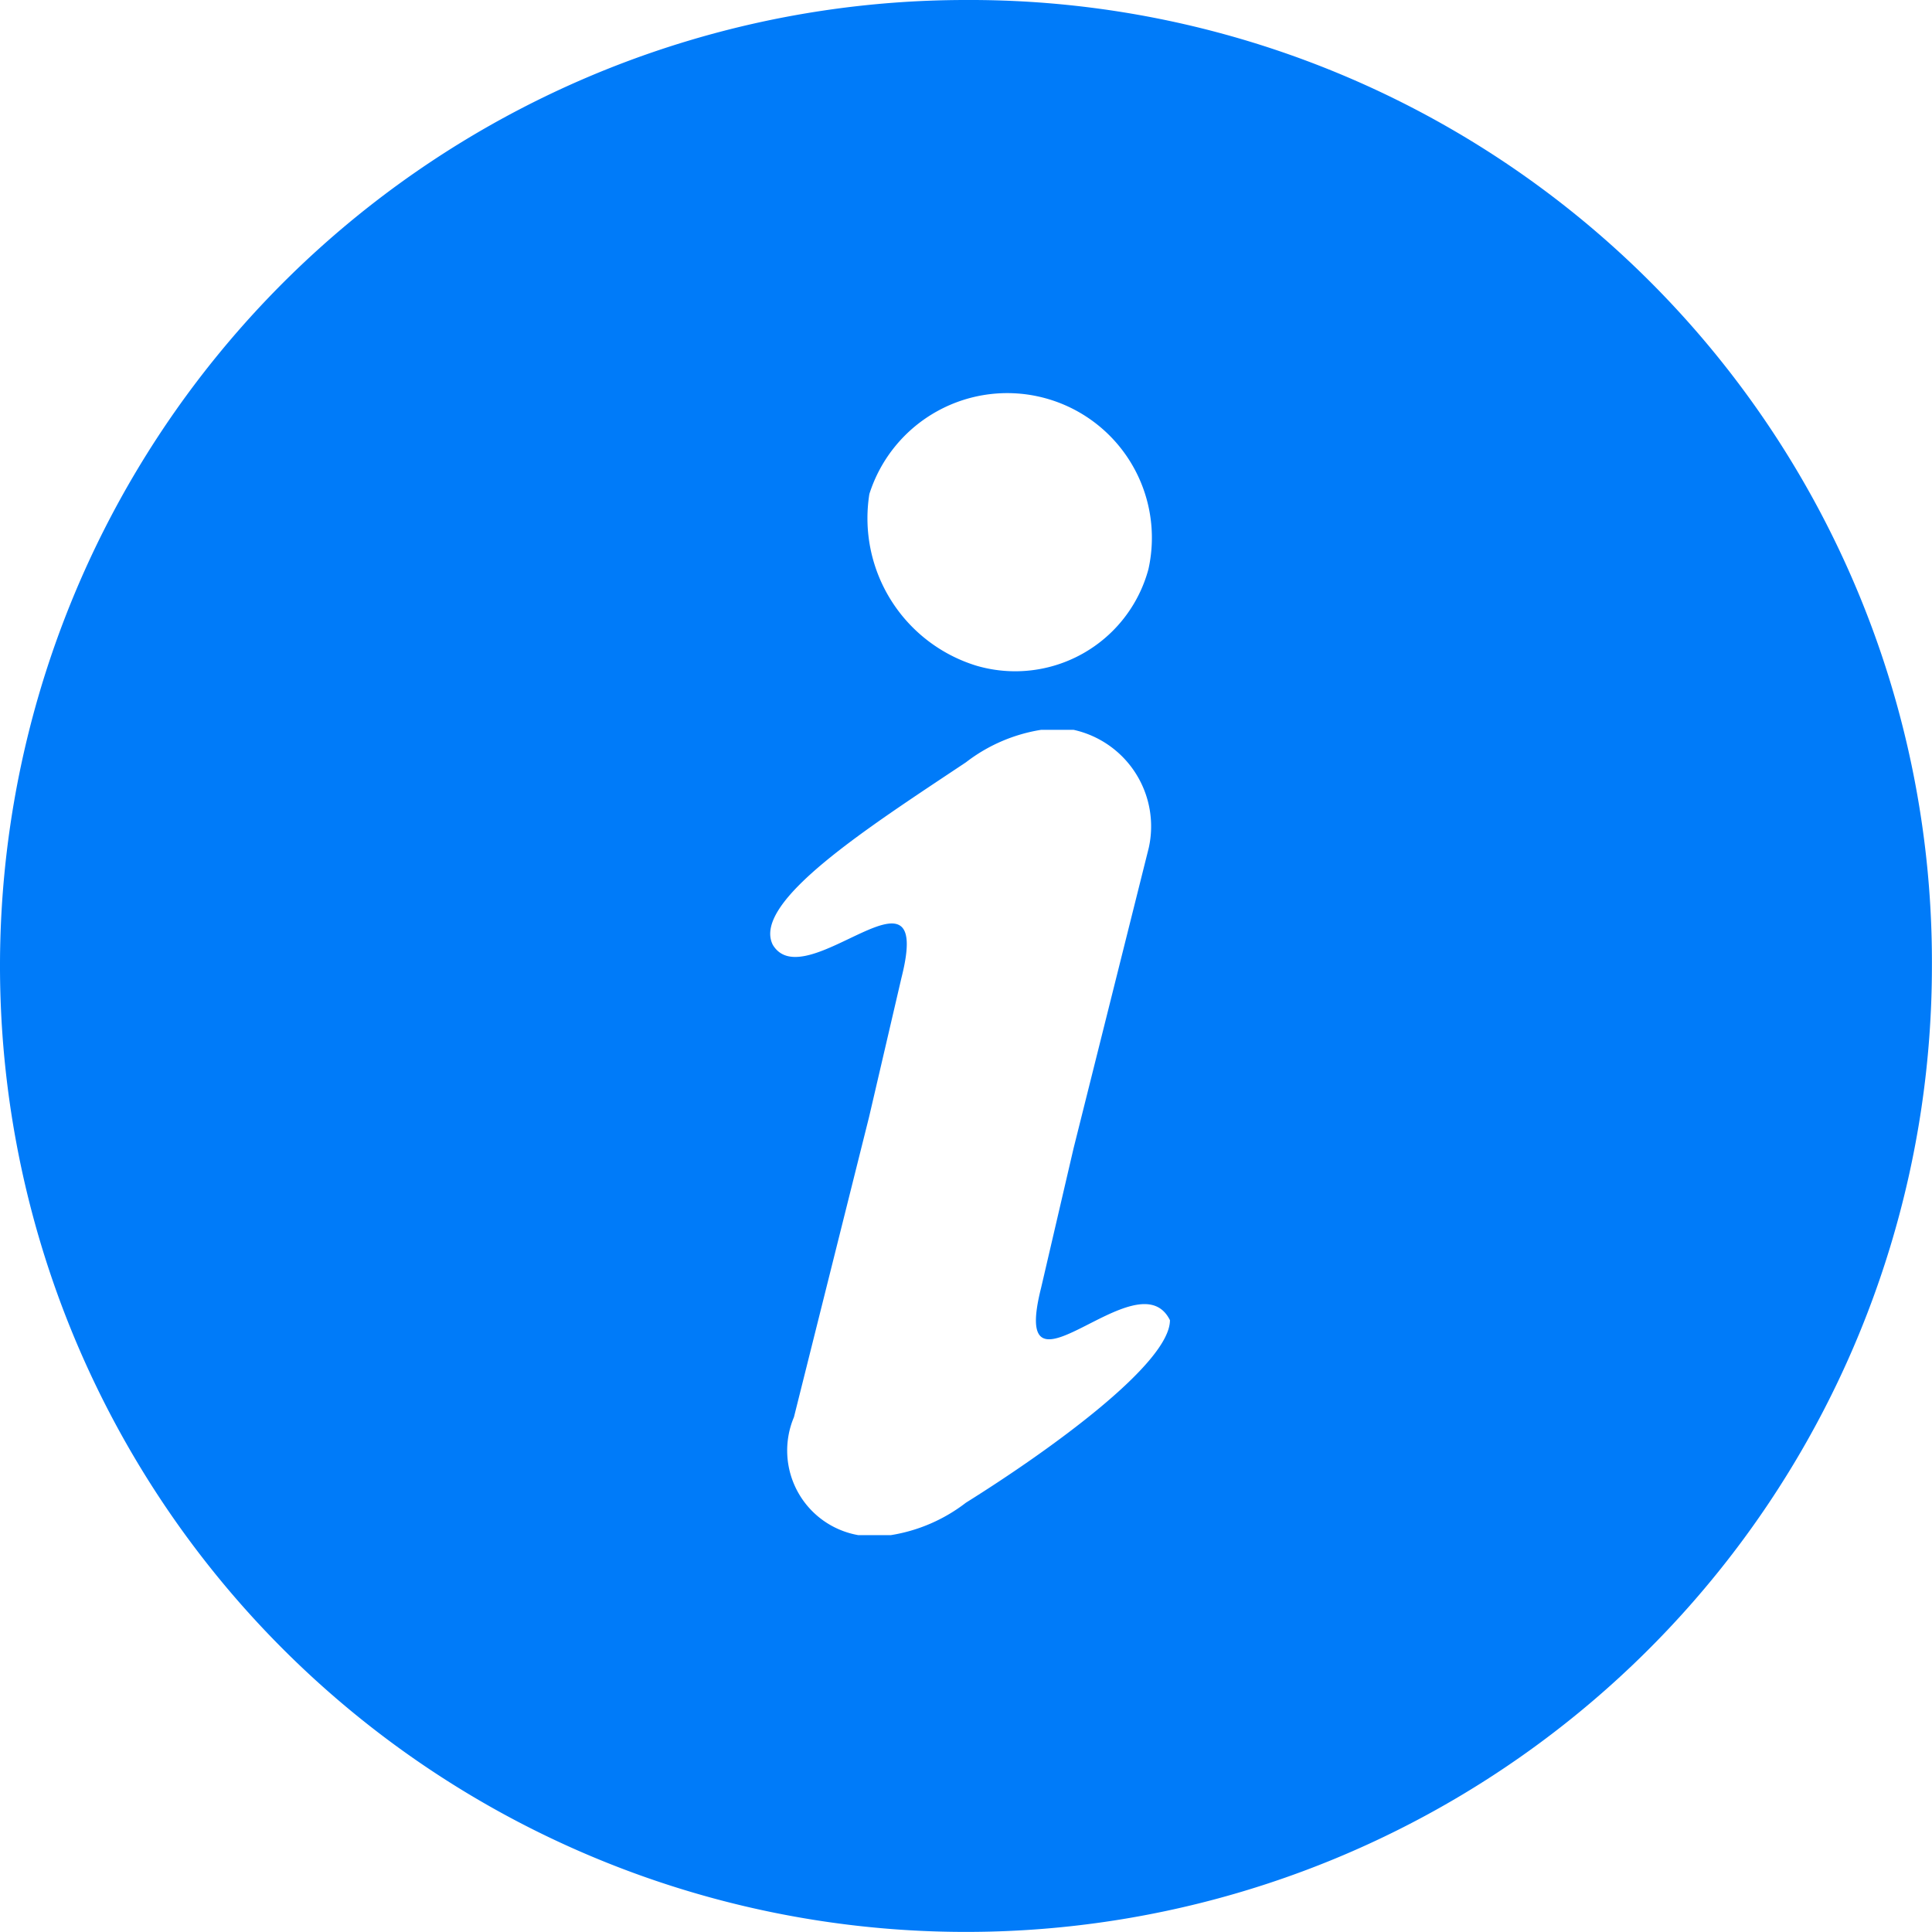 <svg xmlns="http://www.w3.org/2000/svg" width="23.801" height="23.801" viewBox="0 0 23.801 23.801"><defs><style>.a{fill:#007bf9;}</style></defs><path class="a" d="M17.9,6A11.9,11.9,0,1,0,29.8,17.9,11.851,11.851,0,0,0,17.9,6Zm0,18.512a2.038,2.038,0,0,1-.926.4h-.4a1.058,1.058,0,0,1-.793-1.454l.926-3.7.4-1.719c.4-1.587-1.19.264-1.587-.4-.264-.529,1.19-1.454,2.38-2.248a2.038,2.038,0,0,1,.926-.4h.4a1.218,1.218,0,0,1,.926,1.454l-.926,3.7-.4,1.719c-.4,1.587,1.19-.4,1.587.4C20.413,22.793,18.958,23.851,17.9,24.512Zm2.248-11.5a1.7,1.7,0,0,1-2.116,1.19,1.9,1.9,0,0,1-1.322-2.116,1.782,1.782,0,0,1,3.438.926Z" transform="translate(-6 -6)"/></svg>